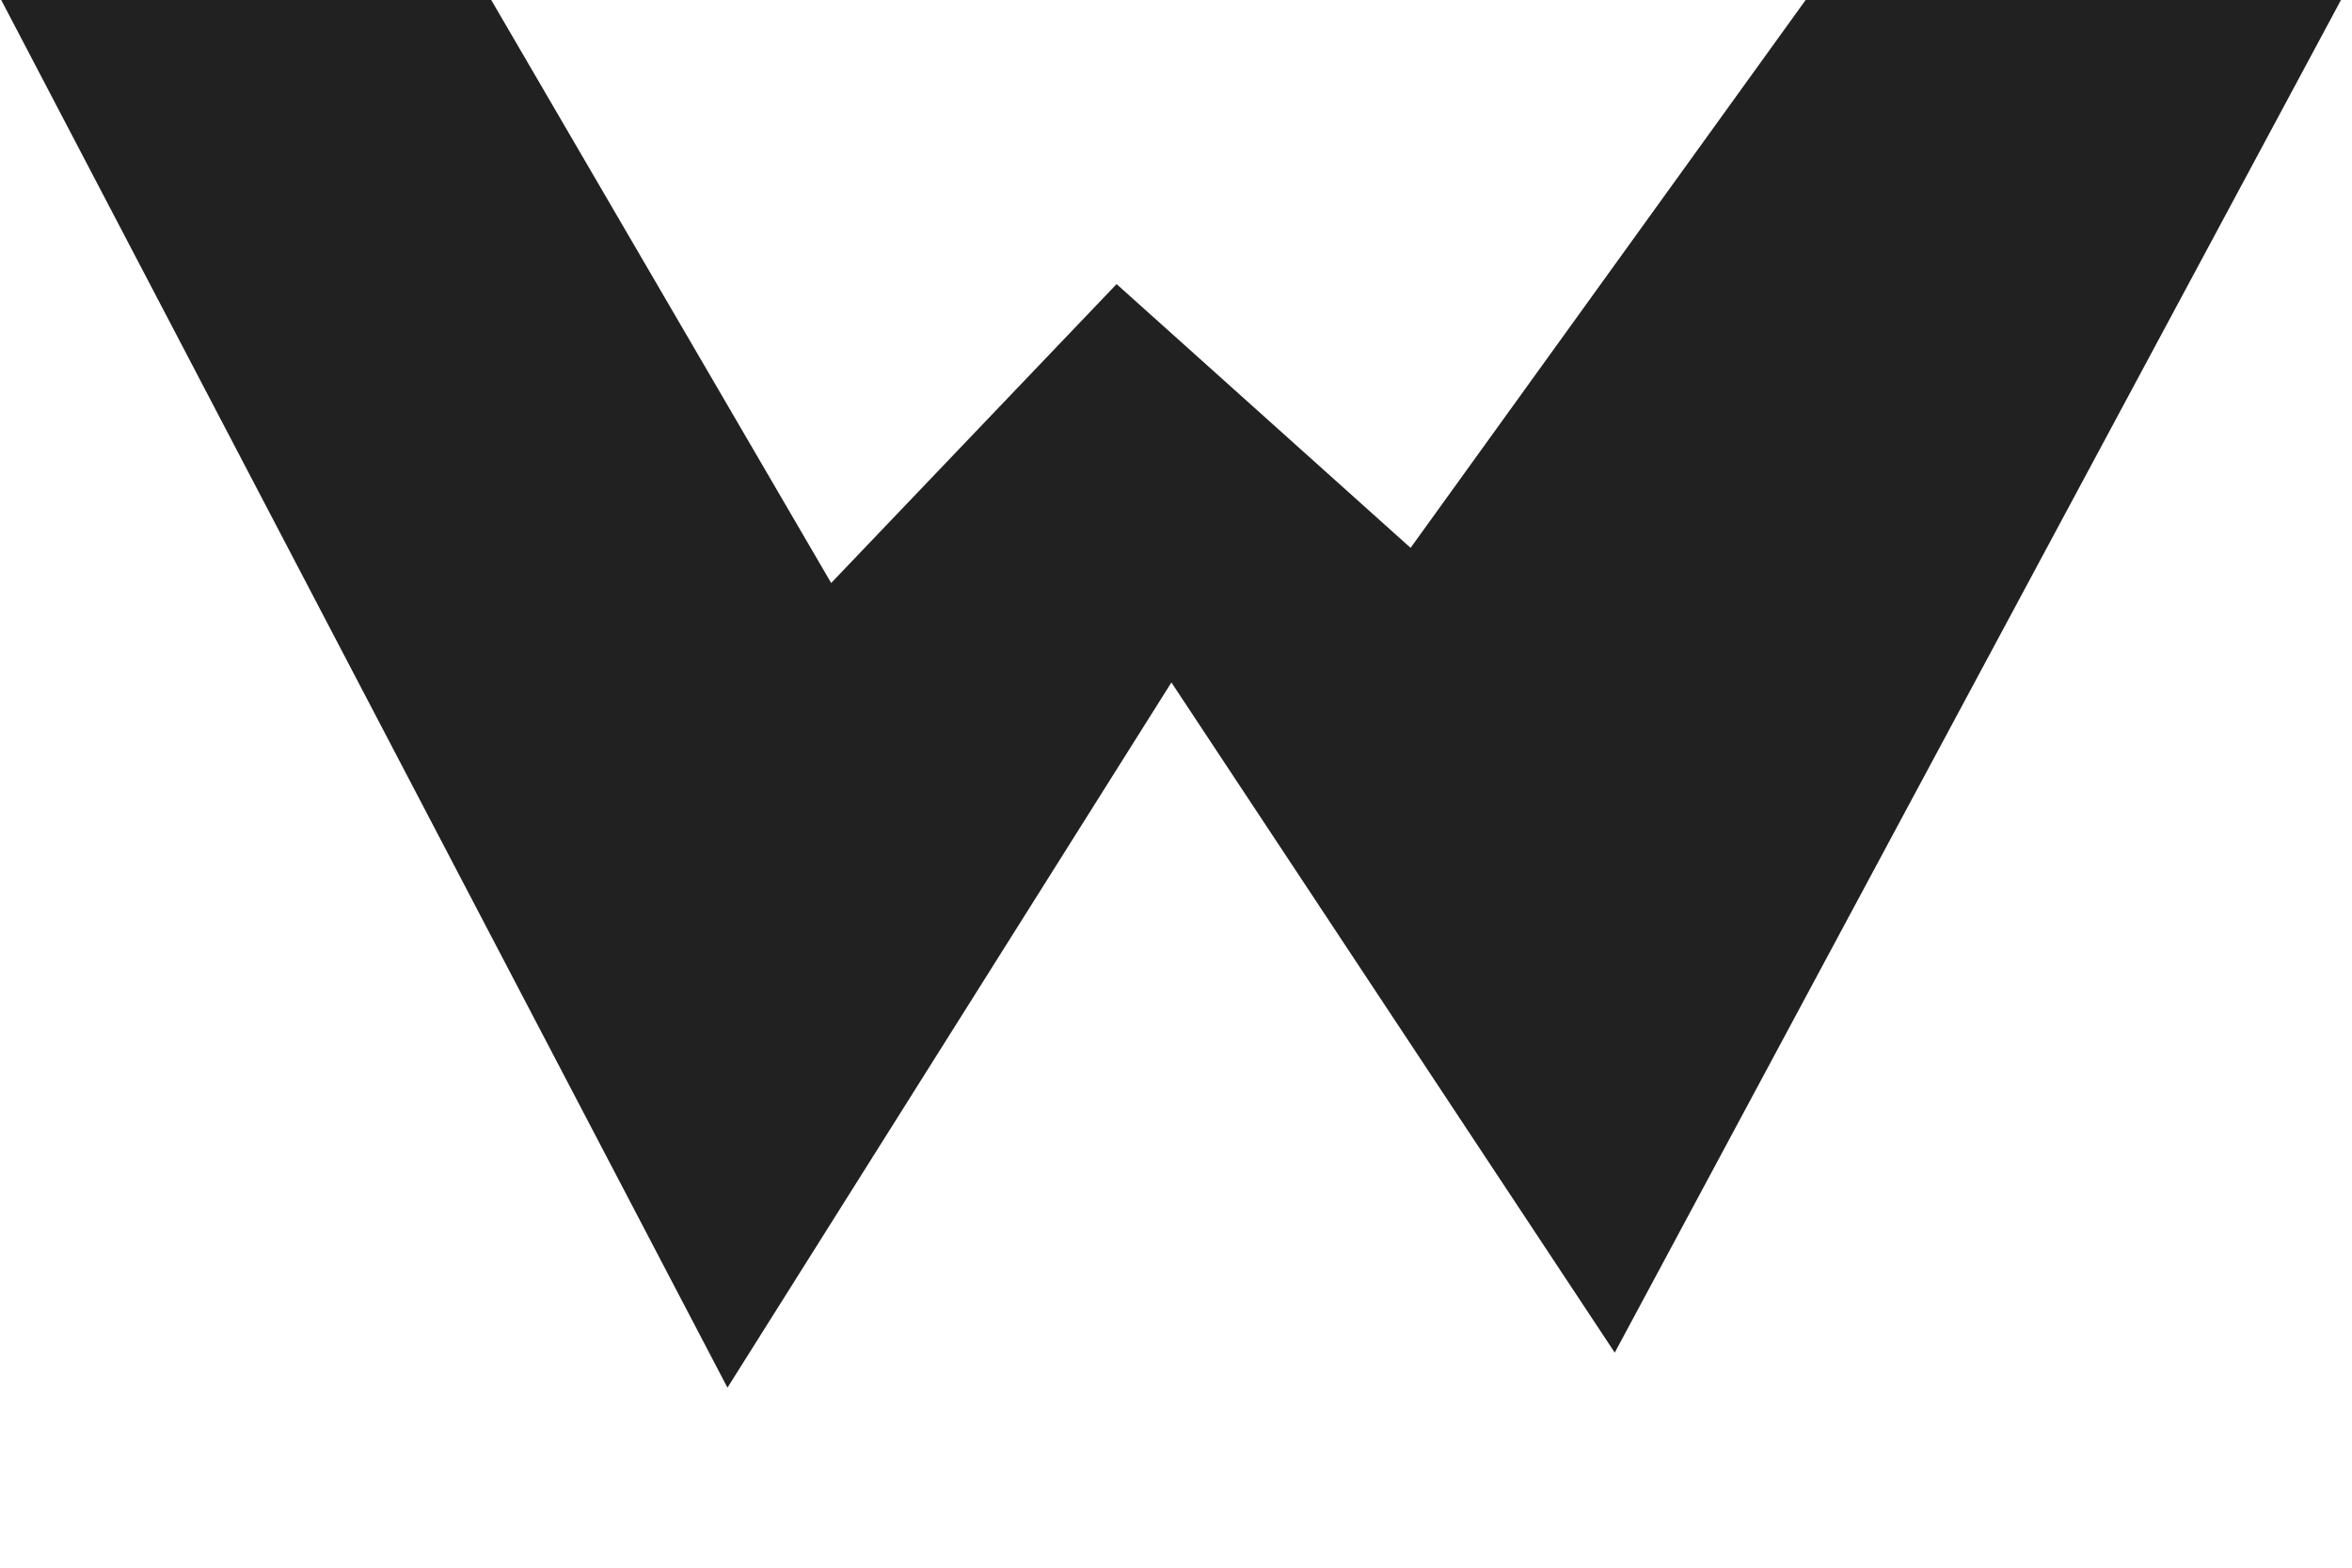 <svg width="1920" height="1280" viewBox="0 0 1920 1280" fill="none" xmlns="http://www.w3.org/2000/svg">
<rect width="1920" height="1280" fill="white"/>
<path d="M593.845 1133L1 0H1911L1318.16 1104.41L956.25 557.221L593.845 1133Z" fill="#212121"/>
<path d="M678.5 476L401 0H1474L1151.5 447.319L911.5 231.962L678.5 476Z" fill="white"/>
</svg>

